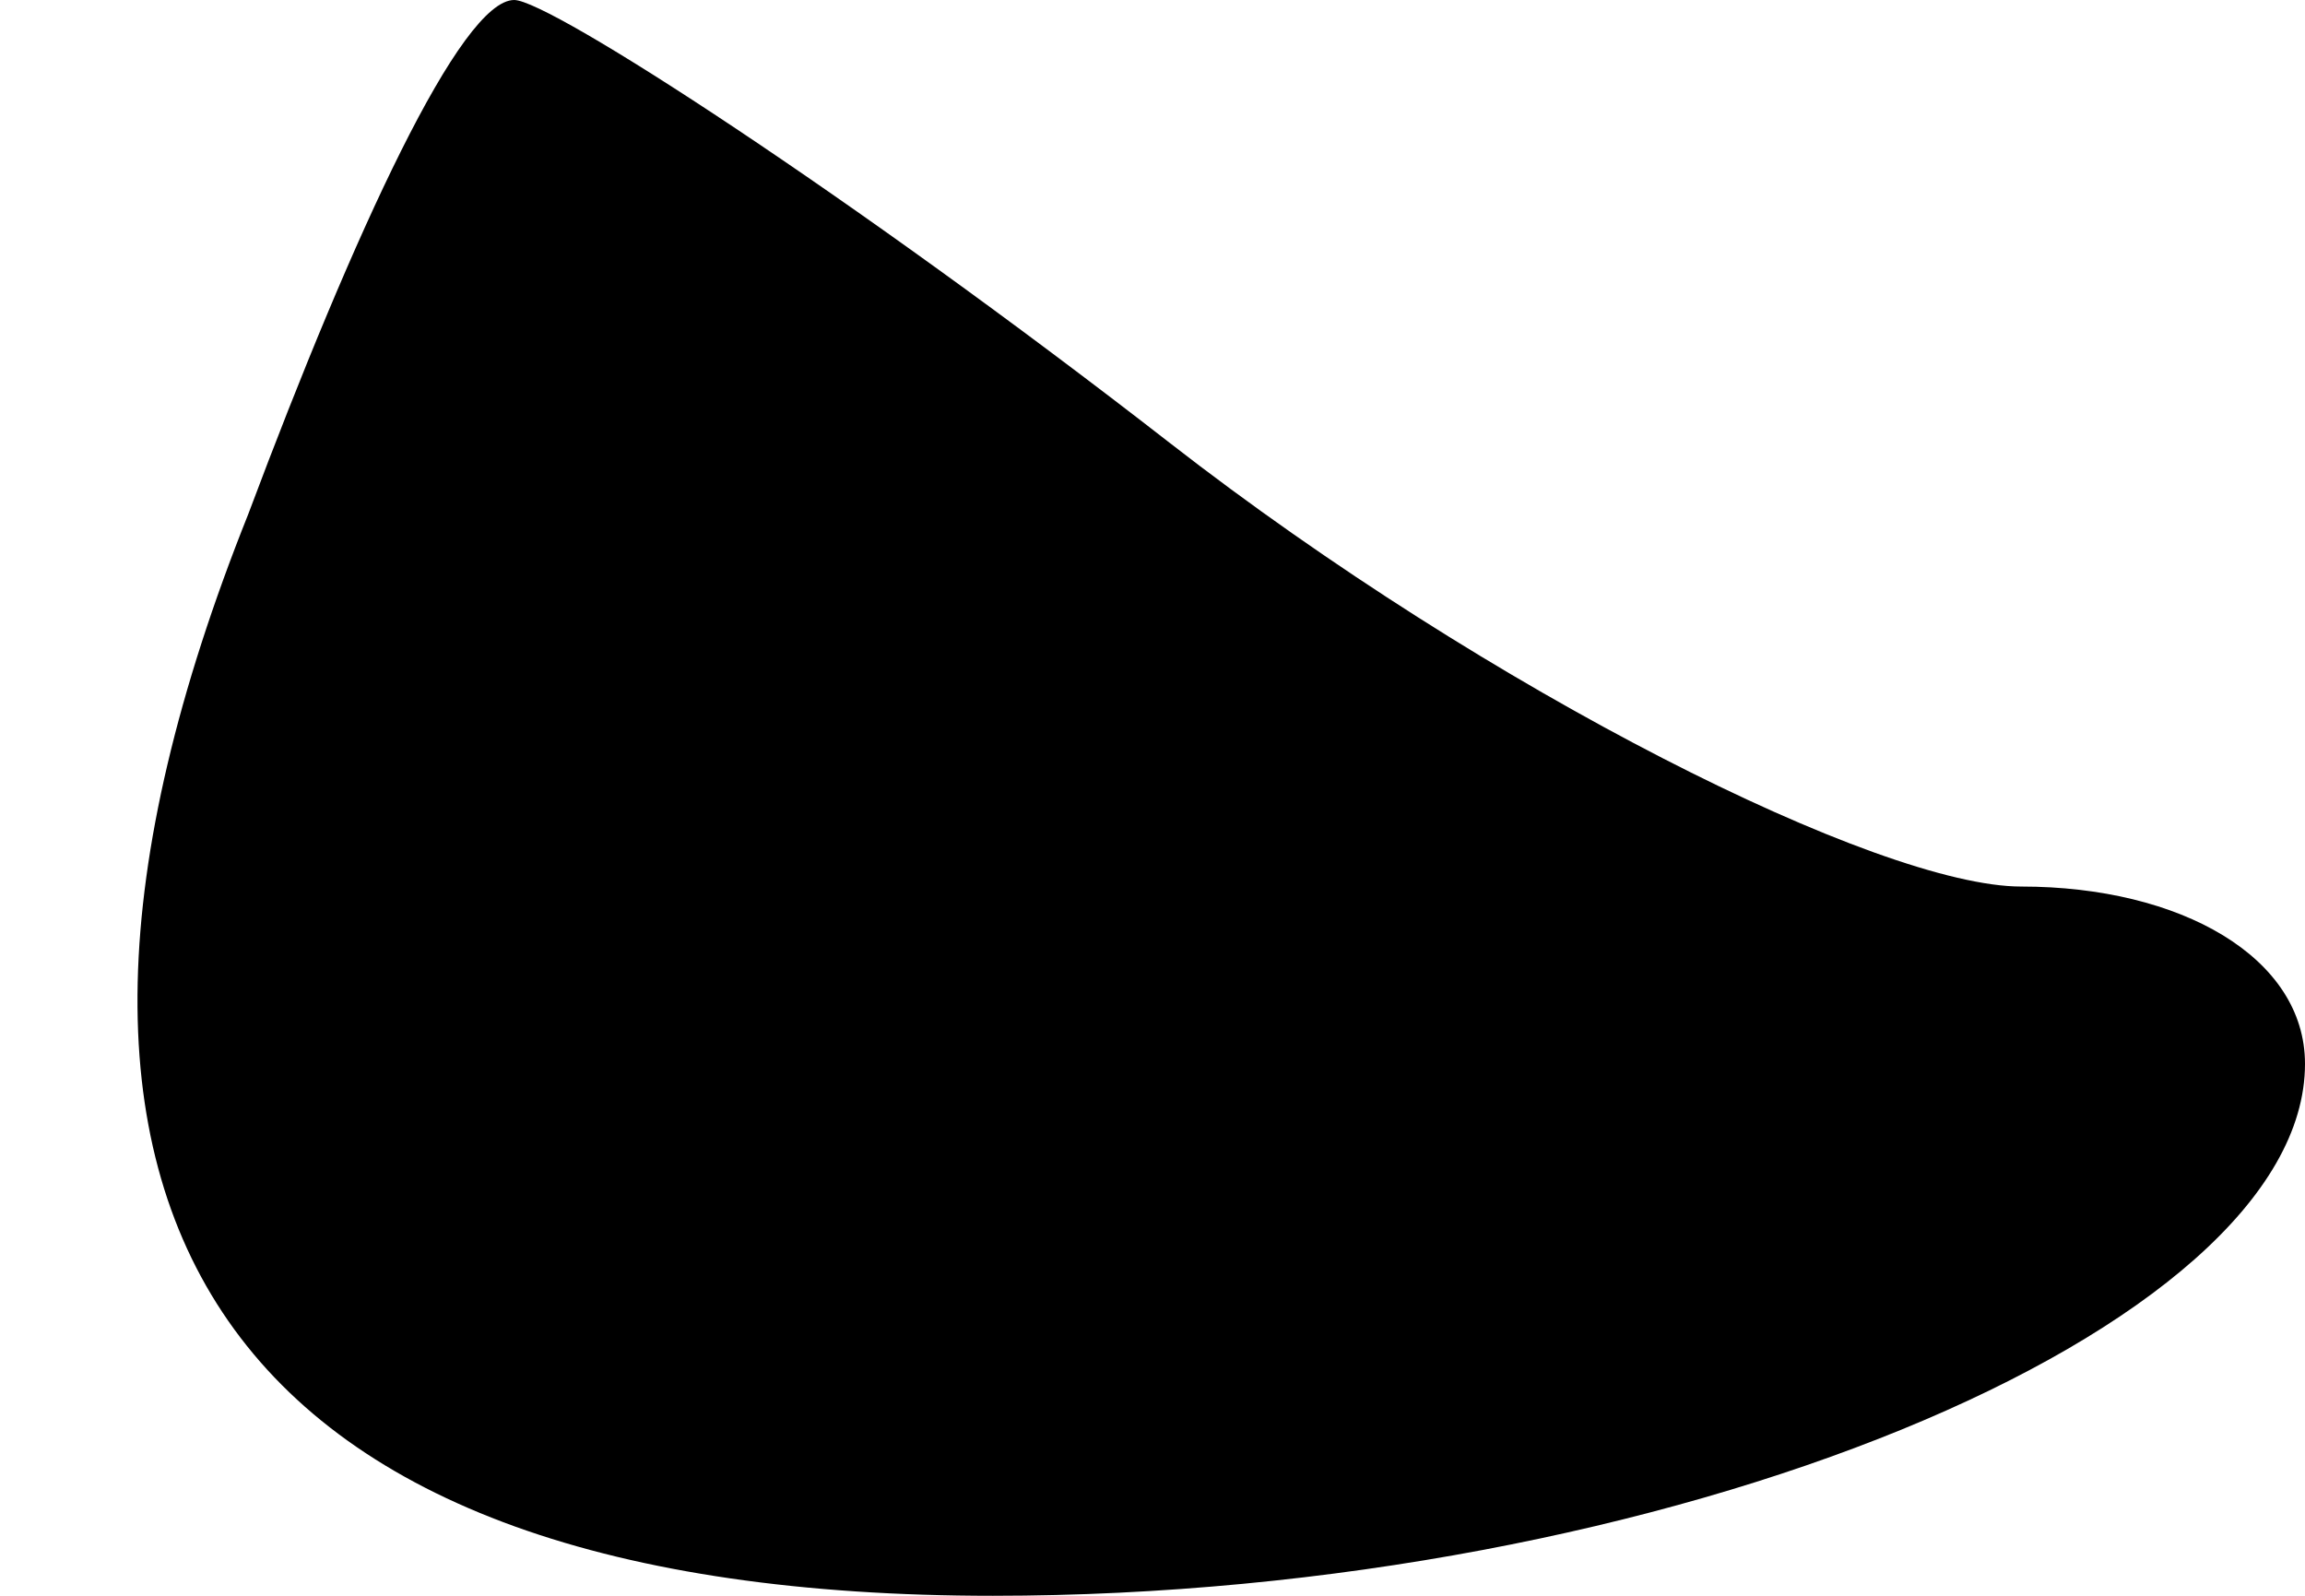 <?xml version="1.0" standalone="no"?>
<!DOCTYPE svg PUBLIC "-//W3C//DTD SVG 20010904//EN"
 "http://www.w3.org/TR/2001/REC-SVG-20010904/DTD/svg10.dtd">
<svg version="1.0" xmlns="http://www.w3.org/2000/svg"
 width="13pt" height="9pt" viewBox="0 0 13 9"
 preserveAspectRatio="xMidYMid meet">
<g transform="translate(0,9) scale(0.1,-0.1)"
fill="#000000" stroke="none">
<path fill="#000000" stroke="none" d="M14 61 c-16 -40 -1 -61 42 -61 38 0 74
15 74 30 0 6 -7 10 -16 10 -8 0 -30 11 -48 25 -18 14 -35 25 -37 25 -3 0 -9
-13 -15 -29z"/>
</g>
</svg>
